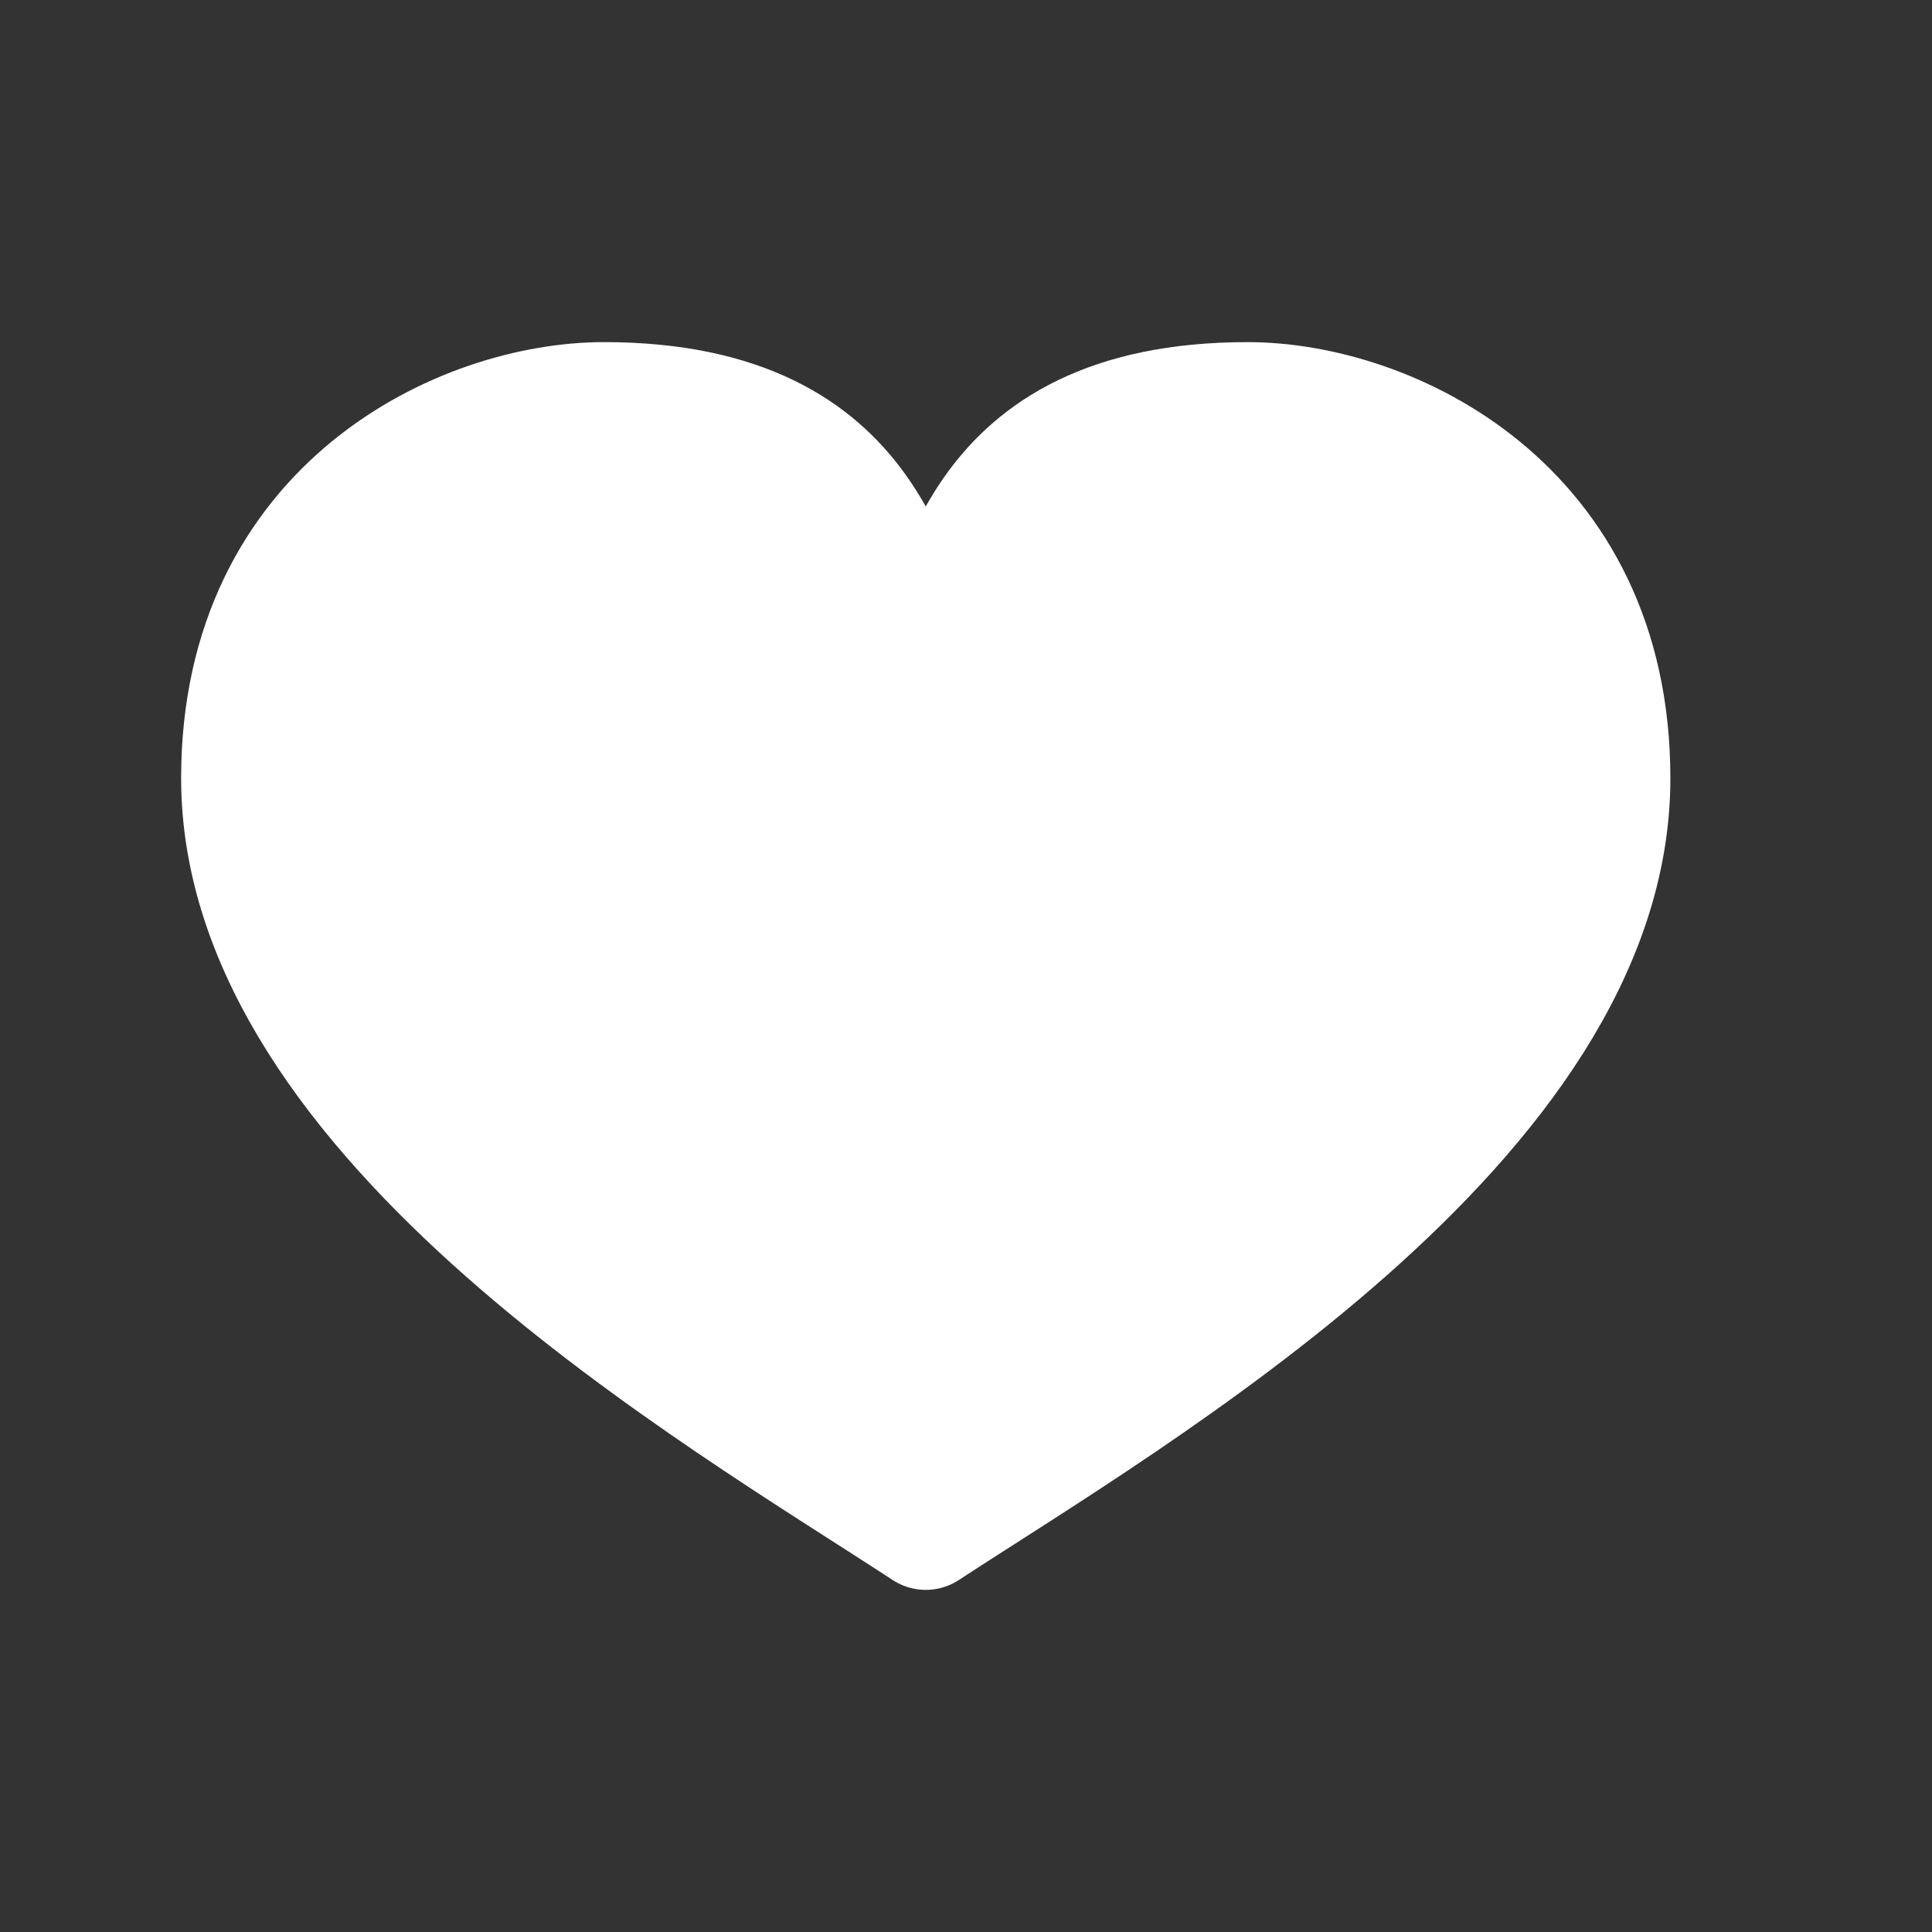 <svg xmlns="http://www.w3.org/2000/svg" width="24" height="24" viewBox="0 0 24 24" fill="white">
  <rect x="0" y="0" width="24" height="24" fill="#333333" stroke="none"/>
  <path d="M15.5 5C12 5 12 7.5 11.5 8C11 7.5 11 5 7.5 5C5.77 5 3 6.273 3 9.667C3 13.909 8.905 17.303 11.5 19C14.095 17.303 20 13.909 20 9.667C20 6.273 17.23 5 15.5 5Z" stroke="white" stroke-width="1.5" stroke-linejoin="round"/>
</svg>
